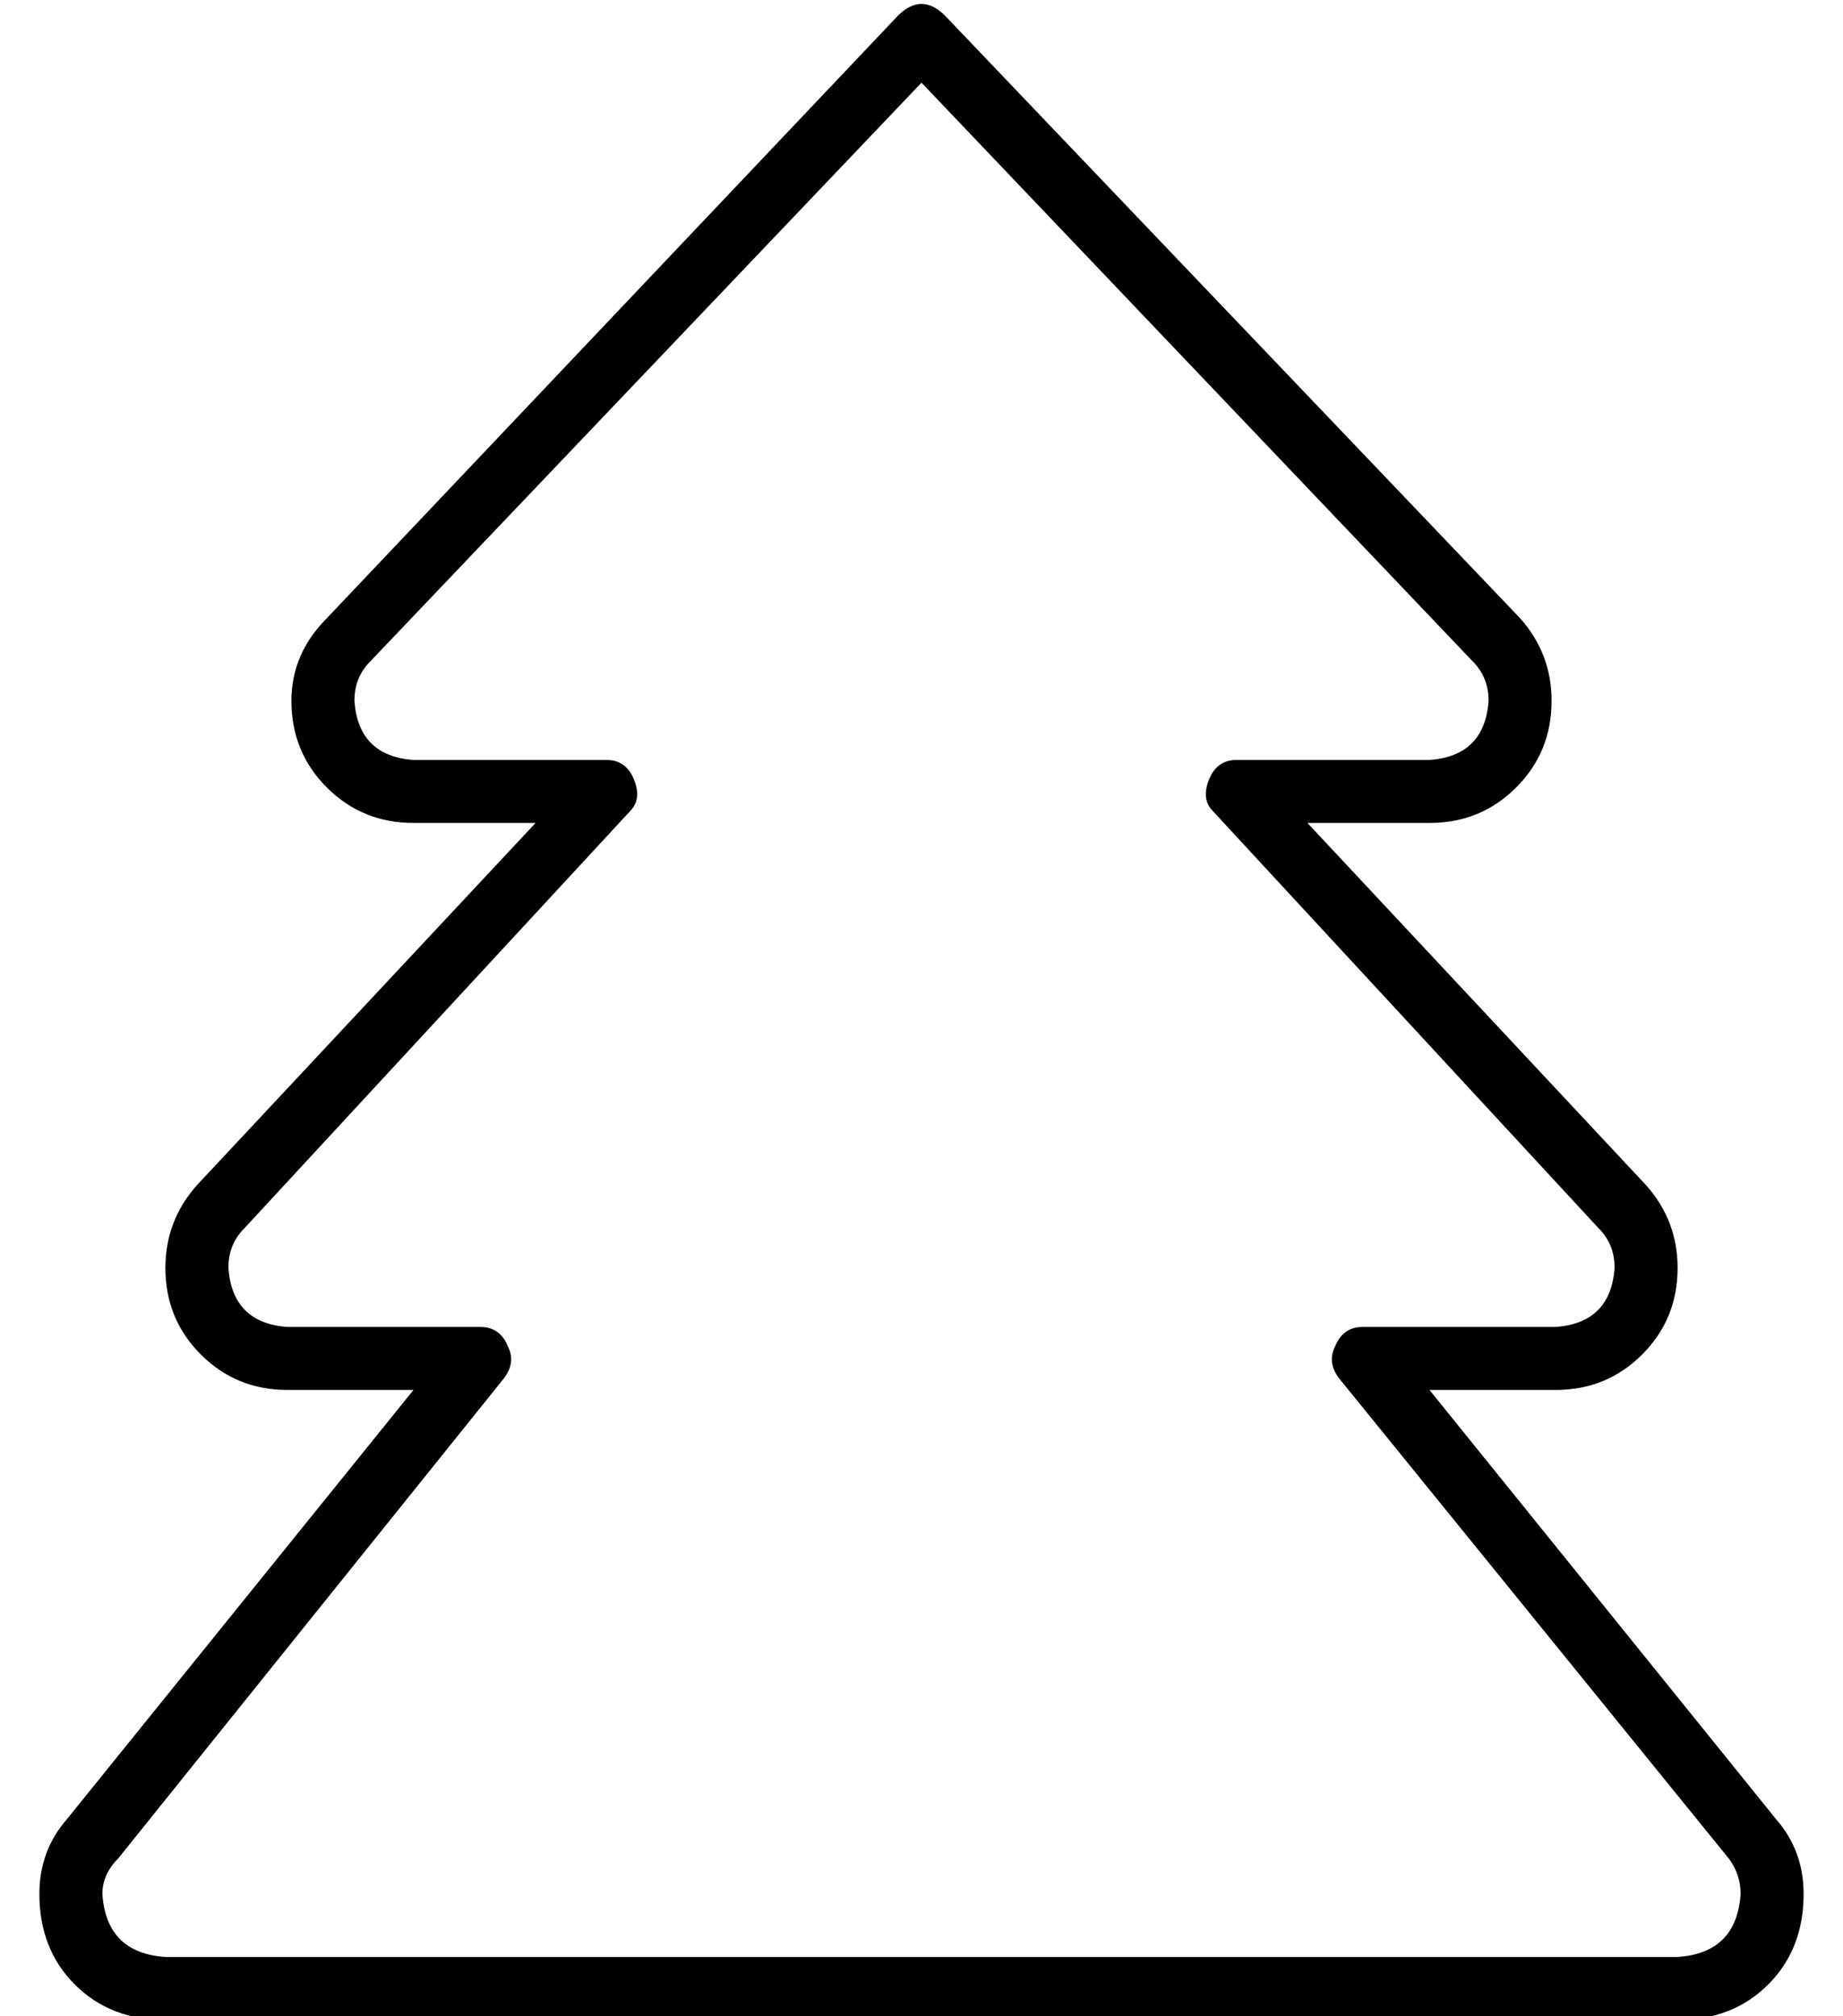 <?xml version="1.0" standalone="no"?>
<!DOCTYPE svg PUBLIC "-//W3C//DTD SVG 1.1//EN" "http://www.w3.org/Graphics/SVG/1.1/DTD/svg11.dtd" >
<svg xmlns="http://www.w3.org/2000/svg" xmlns:xlink="http://www.w3.org/1999/xlink" version="1.1" viewBox="-10 -40 468 512">
   <path fill="currentColor"
d="M224 -39q3 0 6 3l146 153v0q8 9 8 21q0 13 -9 22t-22 9h-31v0l86 92v0q8 9 8 21q0 13 -9 22t-22 9h-32v0l88 109v0q7 8 7 19q0 14 -9 23t-23 9h-128h-256q-14 0 -23 -9t-9 -23q0 -11 7 -19l88 -109v0h-32v0q-13 0 -22 -9t-9 -22q0 -12 8 -21l86 -92v0h-31v0q-13 0 -22 -9
t-9 -22q0 -12 9 -21l145 -153v0q3 -3 6 -3v0zM160 457h128h-128h256q15 -1 16 -16q0 -5 -3 -9l-99 -122v0q-3 -4 -1 -8q2 -5 7 -5h49v0q14 -1 15 -15q0 -6 -4 -10l-98 -106v0q-3 -3 -1 -8t7 -5h49v0q14 -1 15 -15q0 -6 -4 -10l-140 -147v0l-140 147v0q-4 4 -4 10q1 14 15 15
h49v0q5 0 7 5t-1 8l-98 106v0q-4 4 -4 10q1 14 15 15h49v0q5 0 7 5q2 4 -1 8l-98 122v0q-4 4 -4 9q1 15 16 16h128v0z" />
</svg>
